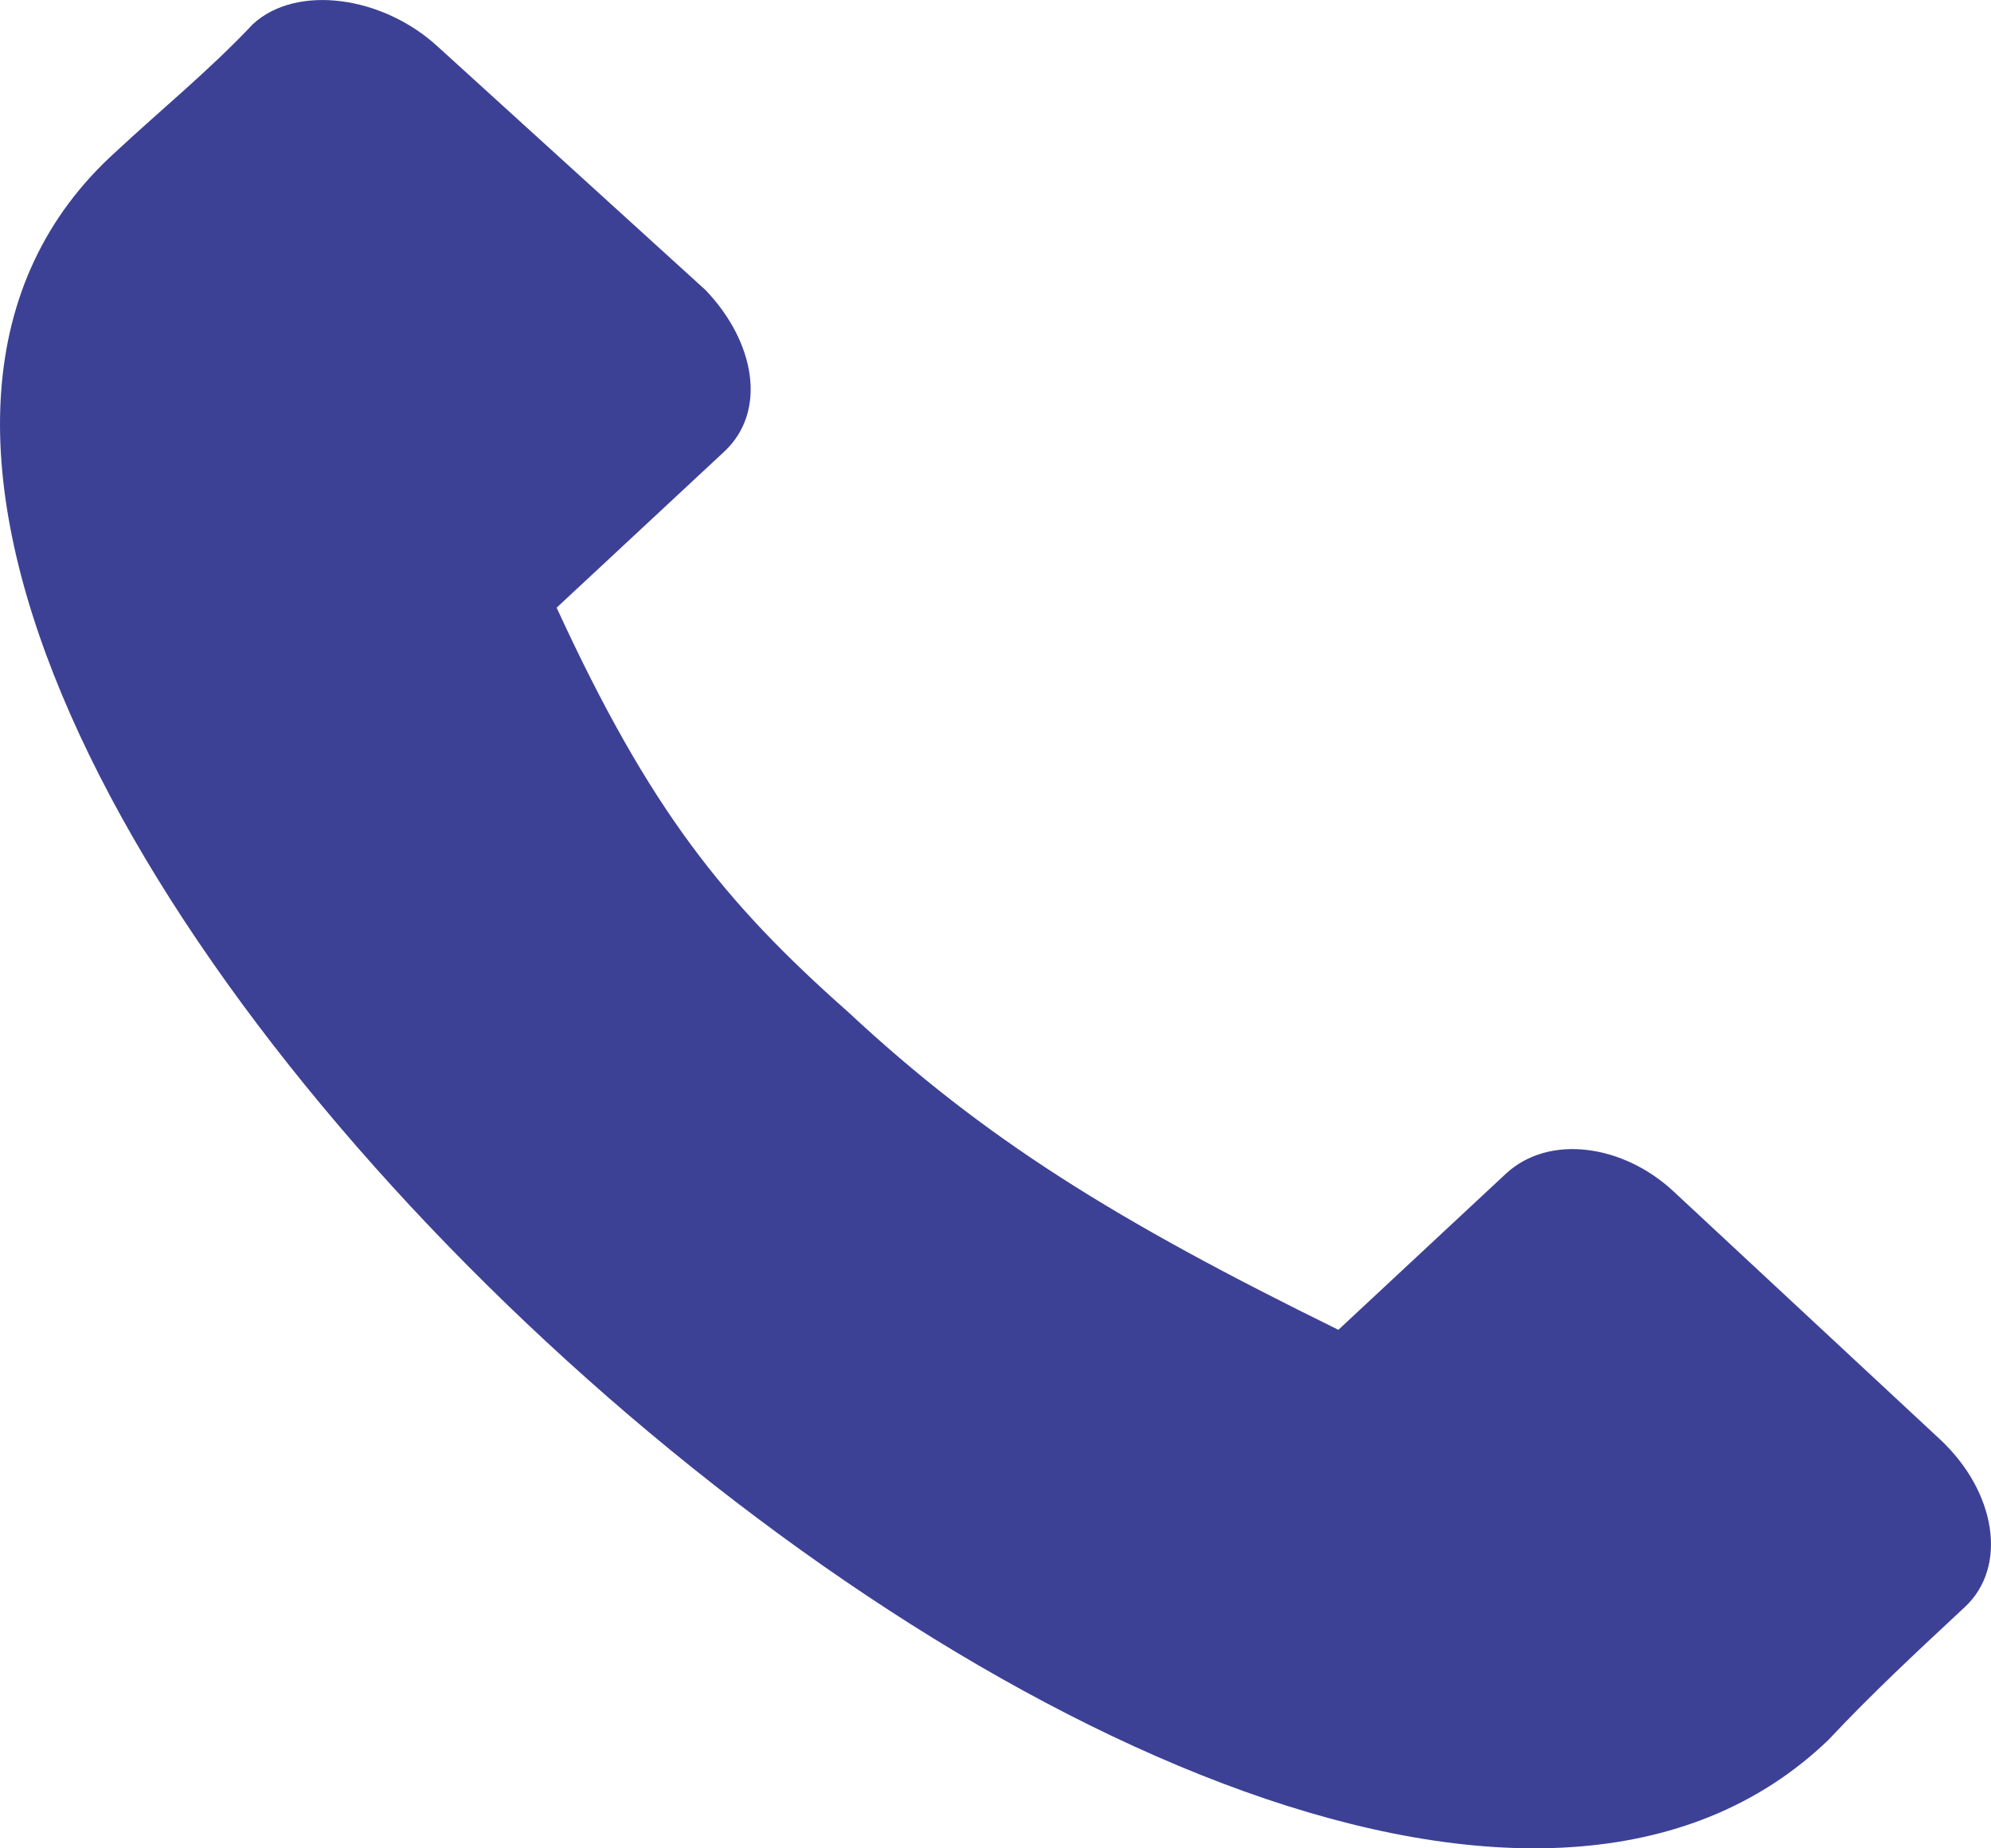 <svg width="14" height="13" viewBox="0 0 14 13" fill="none" xmlns="http://www.w3.org/2000/svg">
<path fill-rule="evenodd" clip-rule="evenodd" d="M13.642 10.124L11.766 8.378C11.417 8.053 10.894 7.971 10.588 8.256L9.411 9.353C7.84 8.581 6.924 8.012 5.964 7.118C5.092 6.346 4.568 5.696 3.914 4.274L5.092 3.177C5.397 2.893 5.31 2.405 4.961 2.04L3.085 0.334C2.693 -0.032 2.082 -0.113 1.777 0.171C1.471 0.496 1.122 0.78 0.817 1.065C-3.24 4.721 8.931 16.015 12.857 12.237C13.162 11.912 13.467 11.628 13.816 11.303C14.122 11.018 14.034 10.49 13.642 10.124Z" fill="#3C4196"/>
</svg>
